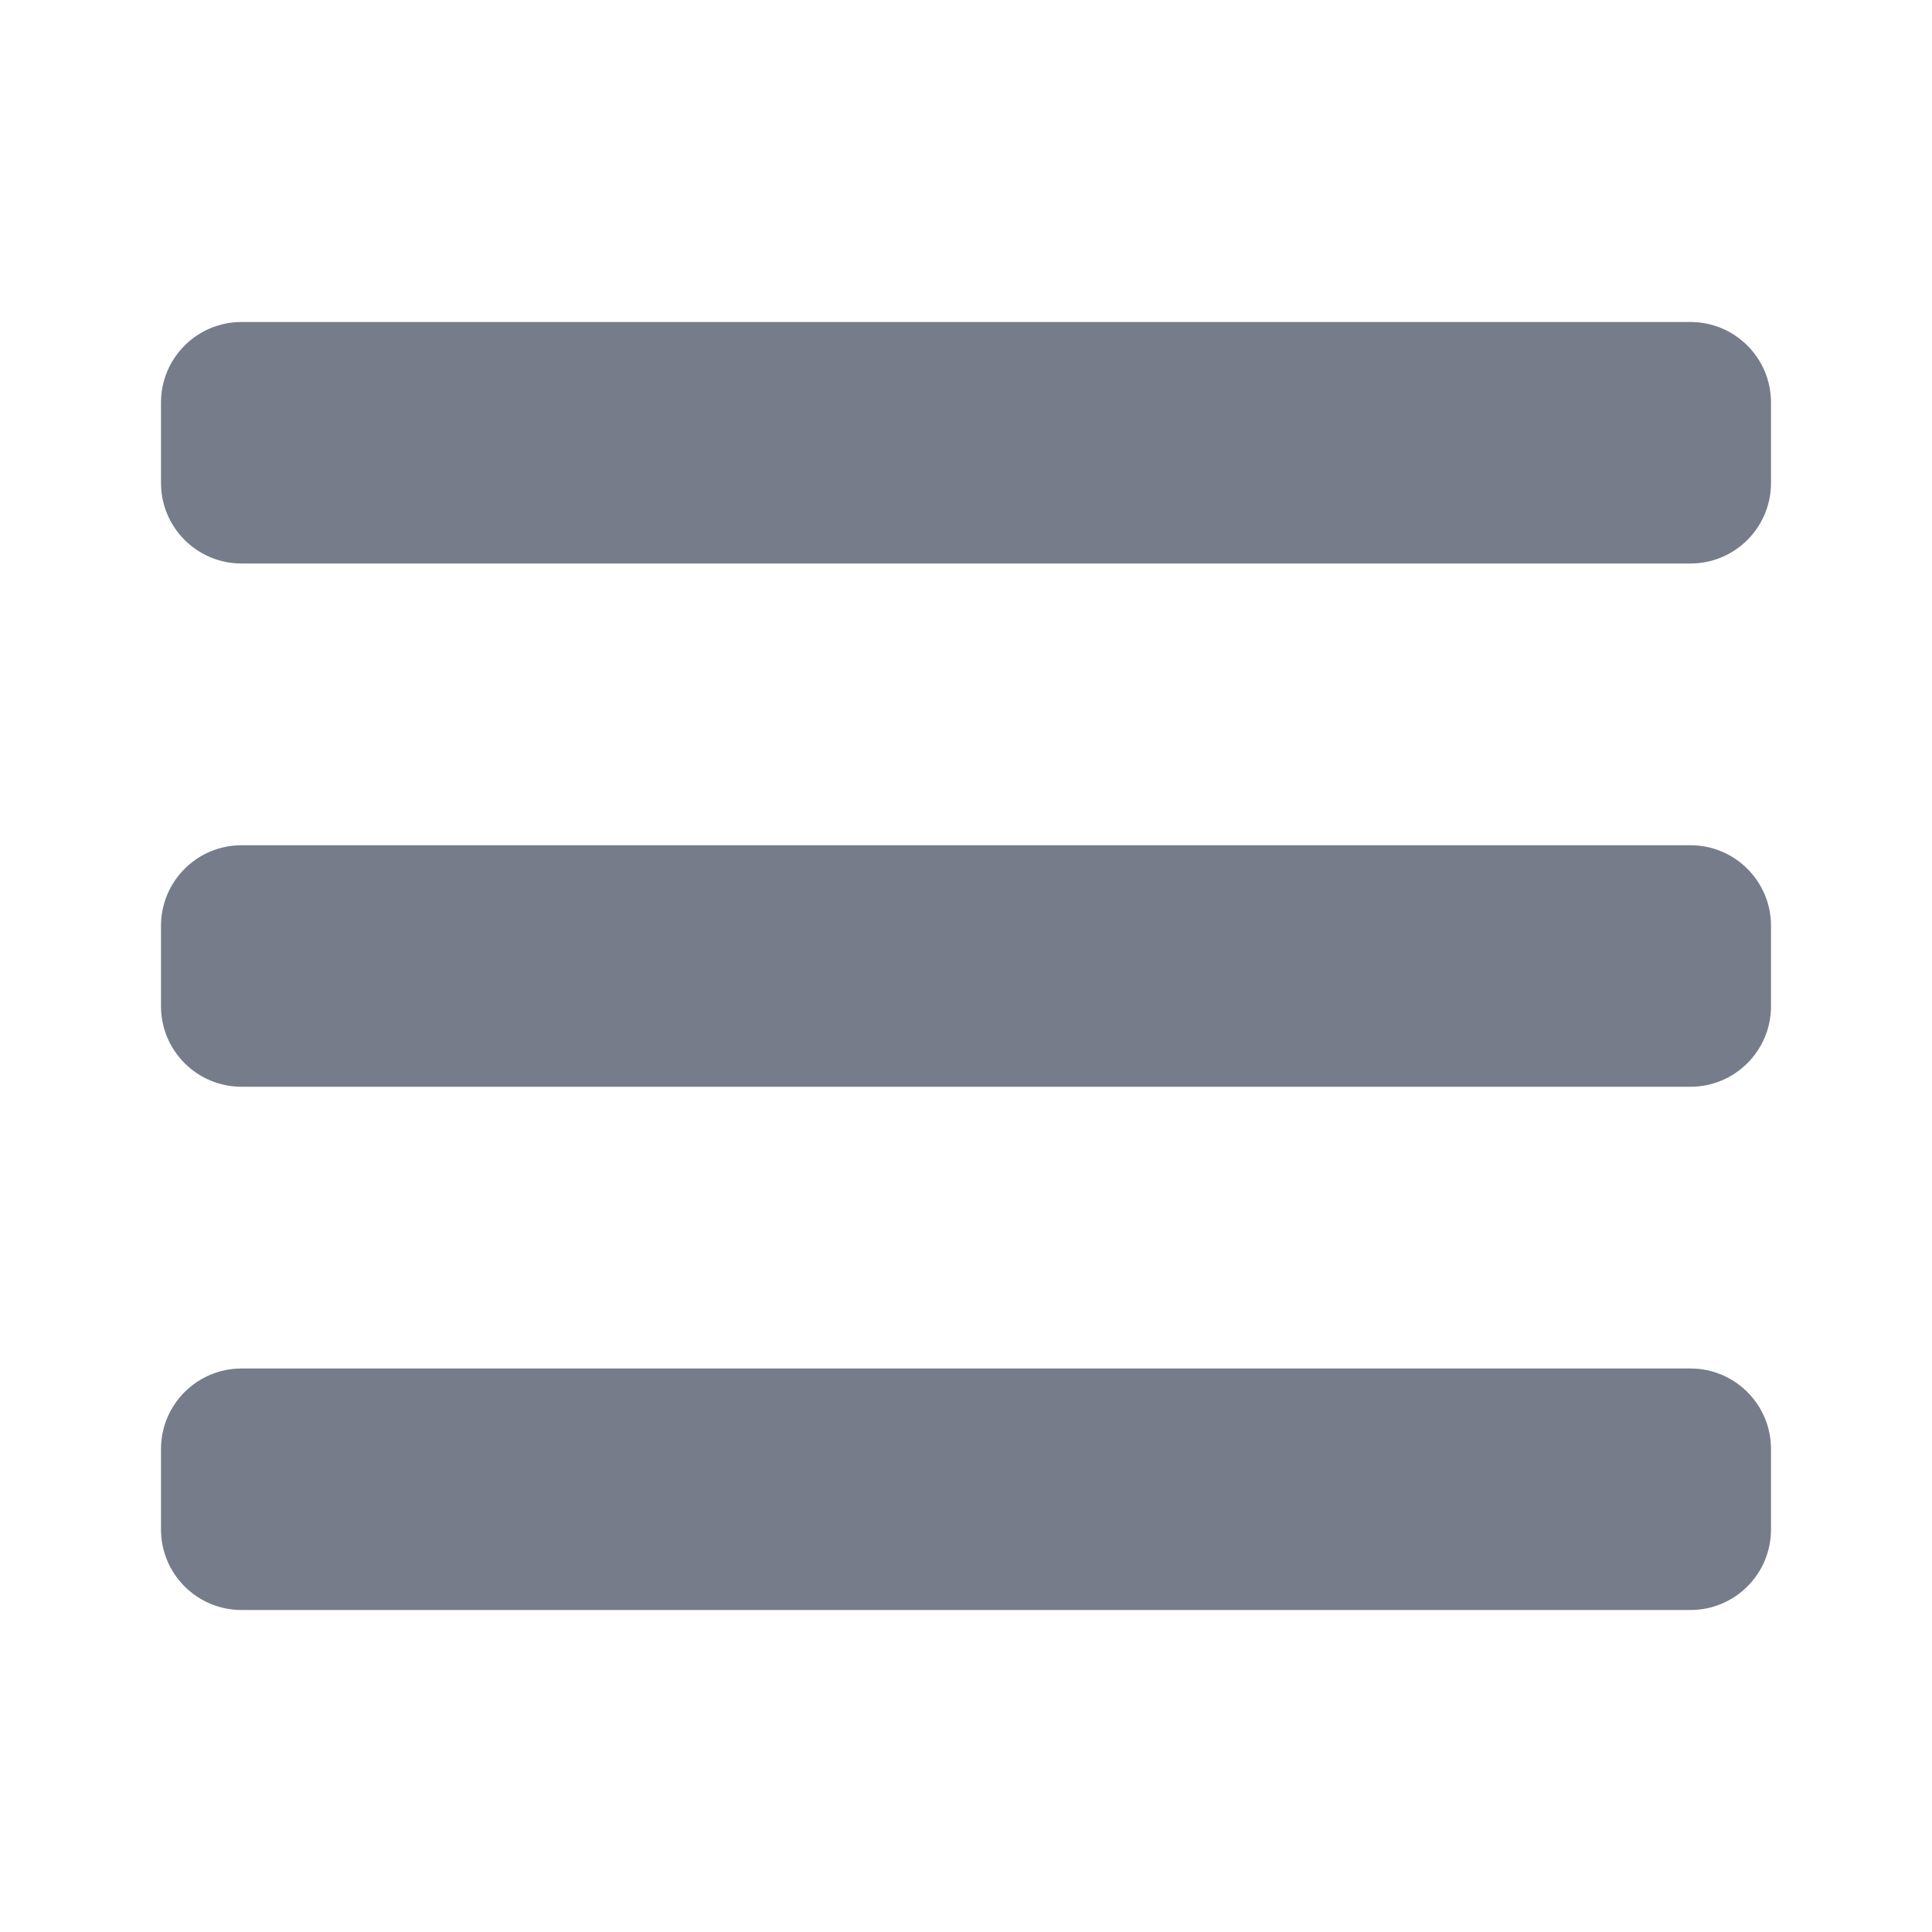 <svg width="24" height="24" viewBox="0 0 24 24" fill="none" xmlns="http://www.w3.org/2000/svg">
<path d="M2 5C2 4.448 2.448 4 3 4H21C21.552 4 22 4.448 22 5V6C22 6.552 21.552 7 21 7H3C2.448 7 2 6.552 2 6V5Z" fill="#767C89"/>
<path d="M2 11.5C2 10.948 2.448 10.5 3 10.5H21C21.552 10.5 22 10.948 22 11.5V12.5C22 13.052 21.552 13.5 21 13.5H3C2.448 13.5 2 13.052 2 12.5V11.5Z" fill="#767C89"/>
<path d="M2 18C2 17.448 2.448 17 3 17H21C21.552 17 22 17.448 22 18V19C22 19.552 21.552 20 21 20H3C2.448 20 2 19.552 2 19V18Z" fill="#767C89"/>
</svg>
